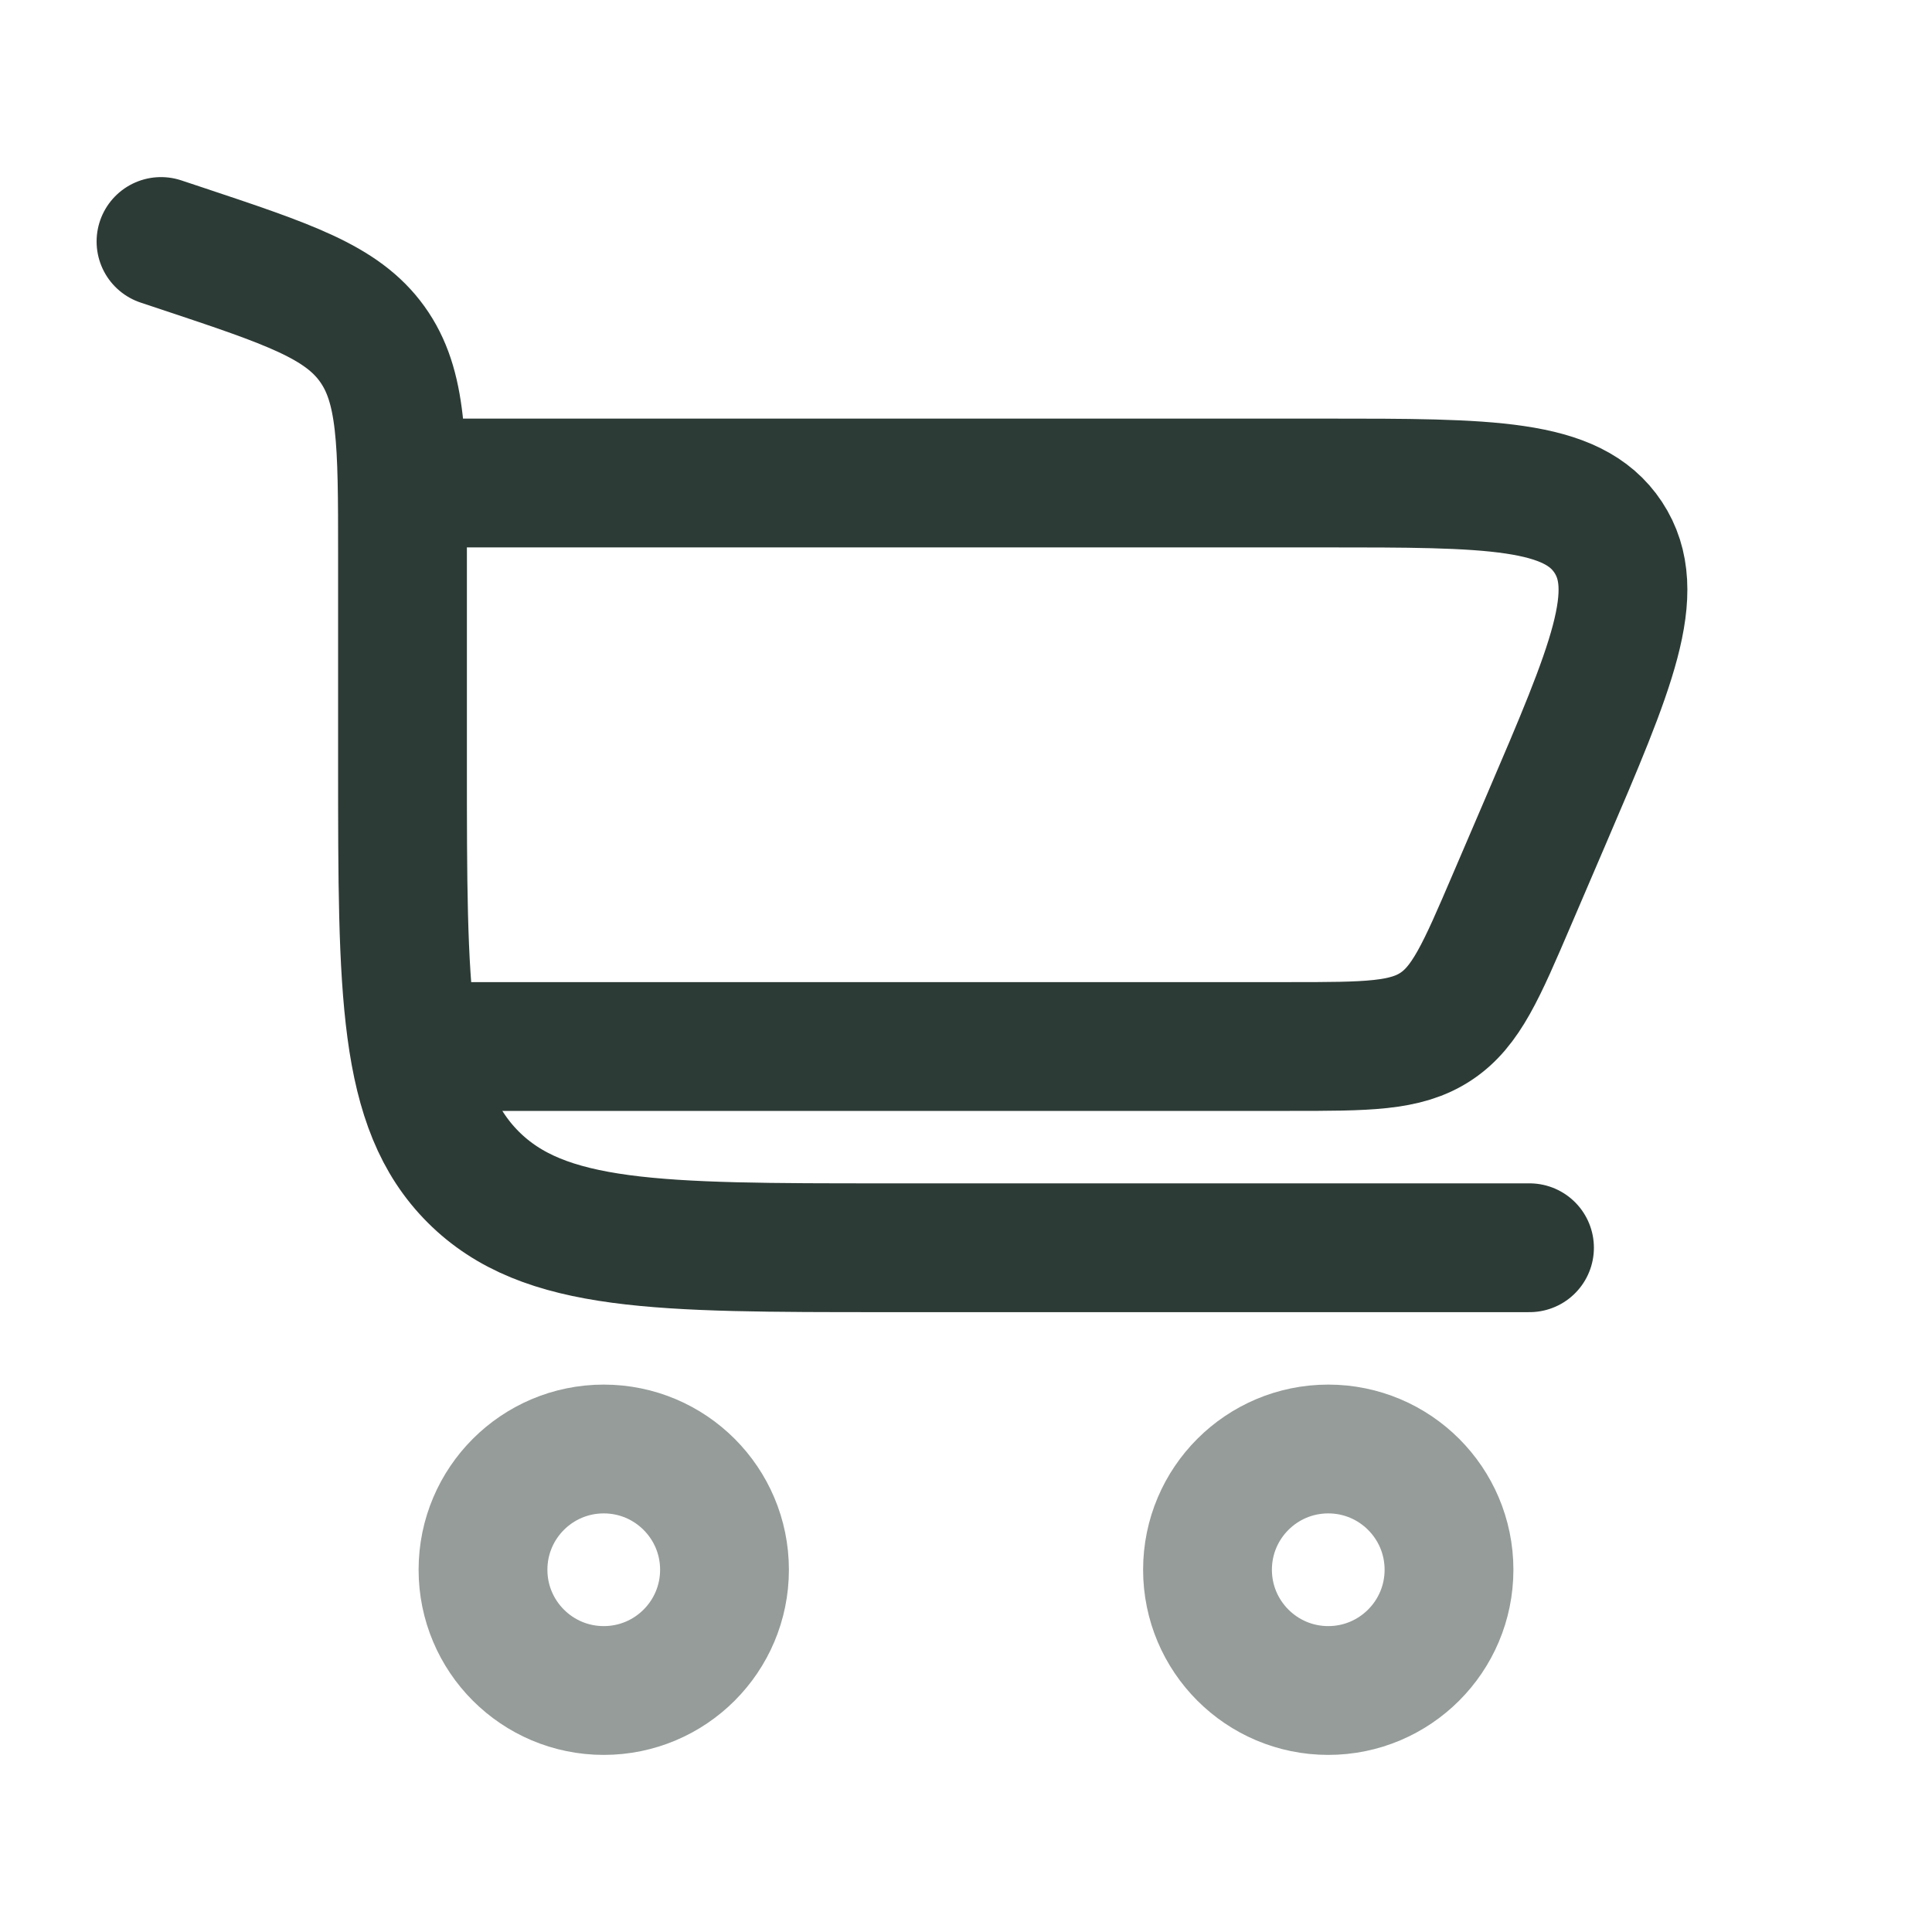 <svg width="30" height="30" viewBox="0 0 30 30" fill="none" xmlns="http://www.w3.org/2000/svg">
<path d="M2.5 3.75L2.831 3.86C4.481 4.41 5.306 4.685 5.778 5.34C6.25 5.995 6.25 6.864 6.25 8.604V11.875C6.25 15.411 6.25 17.178 7.348 18.277C8.447 19.375 10.214 19.375 13.75 19.375H23.75" stroke="#2D3B36" stroke-width="2" stroke-linecap="round"/>
<path opacity="0.5" d="M9.375 22.5C10.411 22.5 11.25 23.34 11.25 24.375C11.25 25.41 10.411 26.25 9.375 26.25C8.339 26.25 7.5 25.41 7.5 24.375C7.5 23.34 8.339 22.5 9.375 22.5Z" stroke="#2D3B36" stroke-width="2"/>
<path opacity="0.5" d="M20.625 22.5C21.66 22.5 22.5 23.339 22.5 24.375C22.5 25.41 21.66 26.25 20.625 26.25C19.59 26.25 18.75 25.41 18.75 24.375C18.75 23.339 19.59 22.5 20.625 22.5Z" stroke="#2D3B36" stroke-width="2"/>
<path d="M6.25 7.5H20.563C23.132 7.5 24.416 7.5 24.972 8.343C25.528 9.186 25.022 10.366 24.01 12.727L23.474 13.977C23.002 15.079 22.765 15.631 22.296 15.94C21.826 16.25 21.227 16.25 20.027 16.25H6.25" stroke="#2D3B36" stroke-width="2"/>
</svg>
